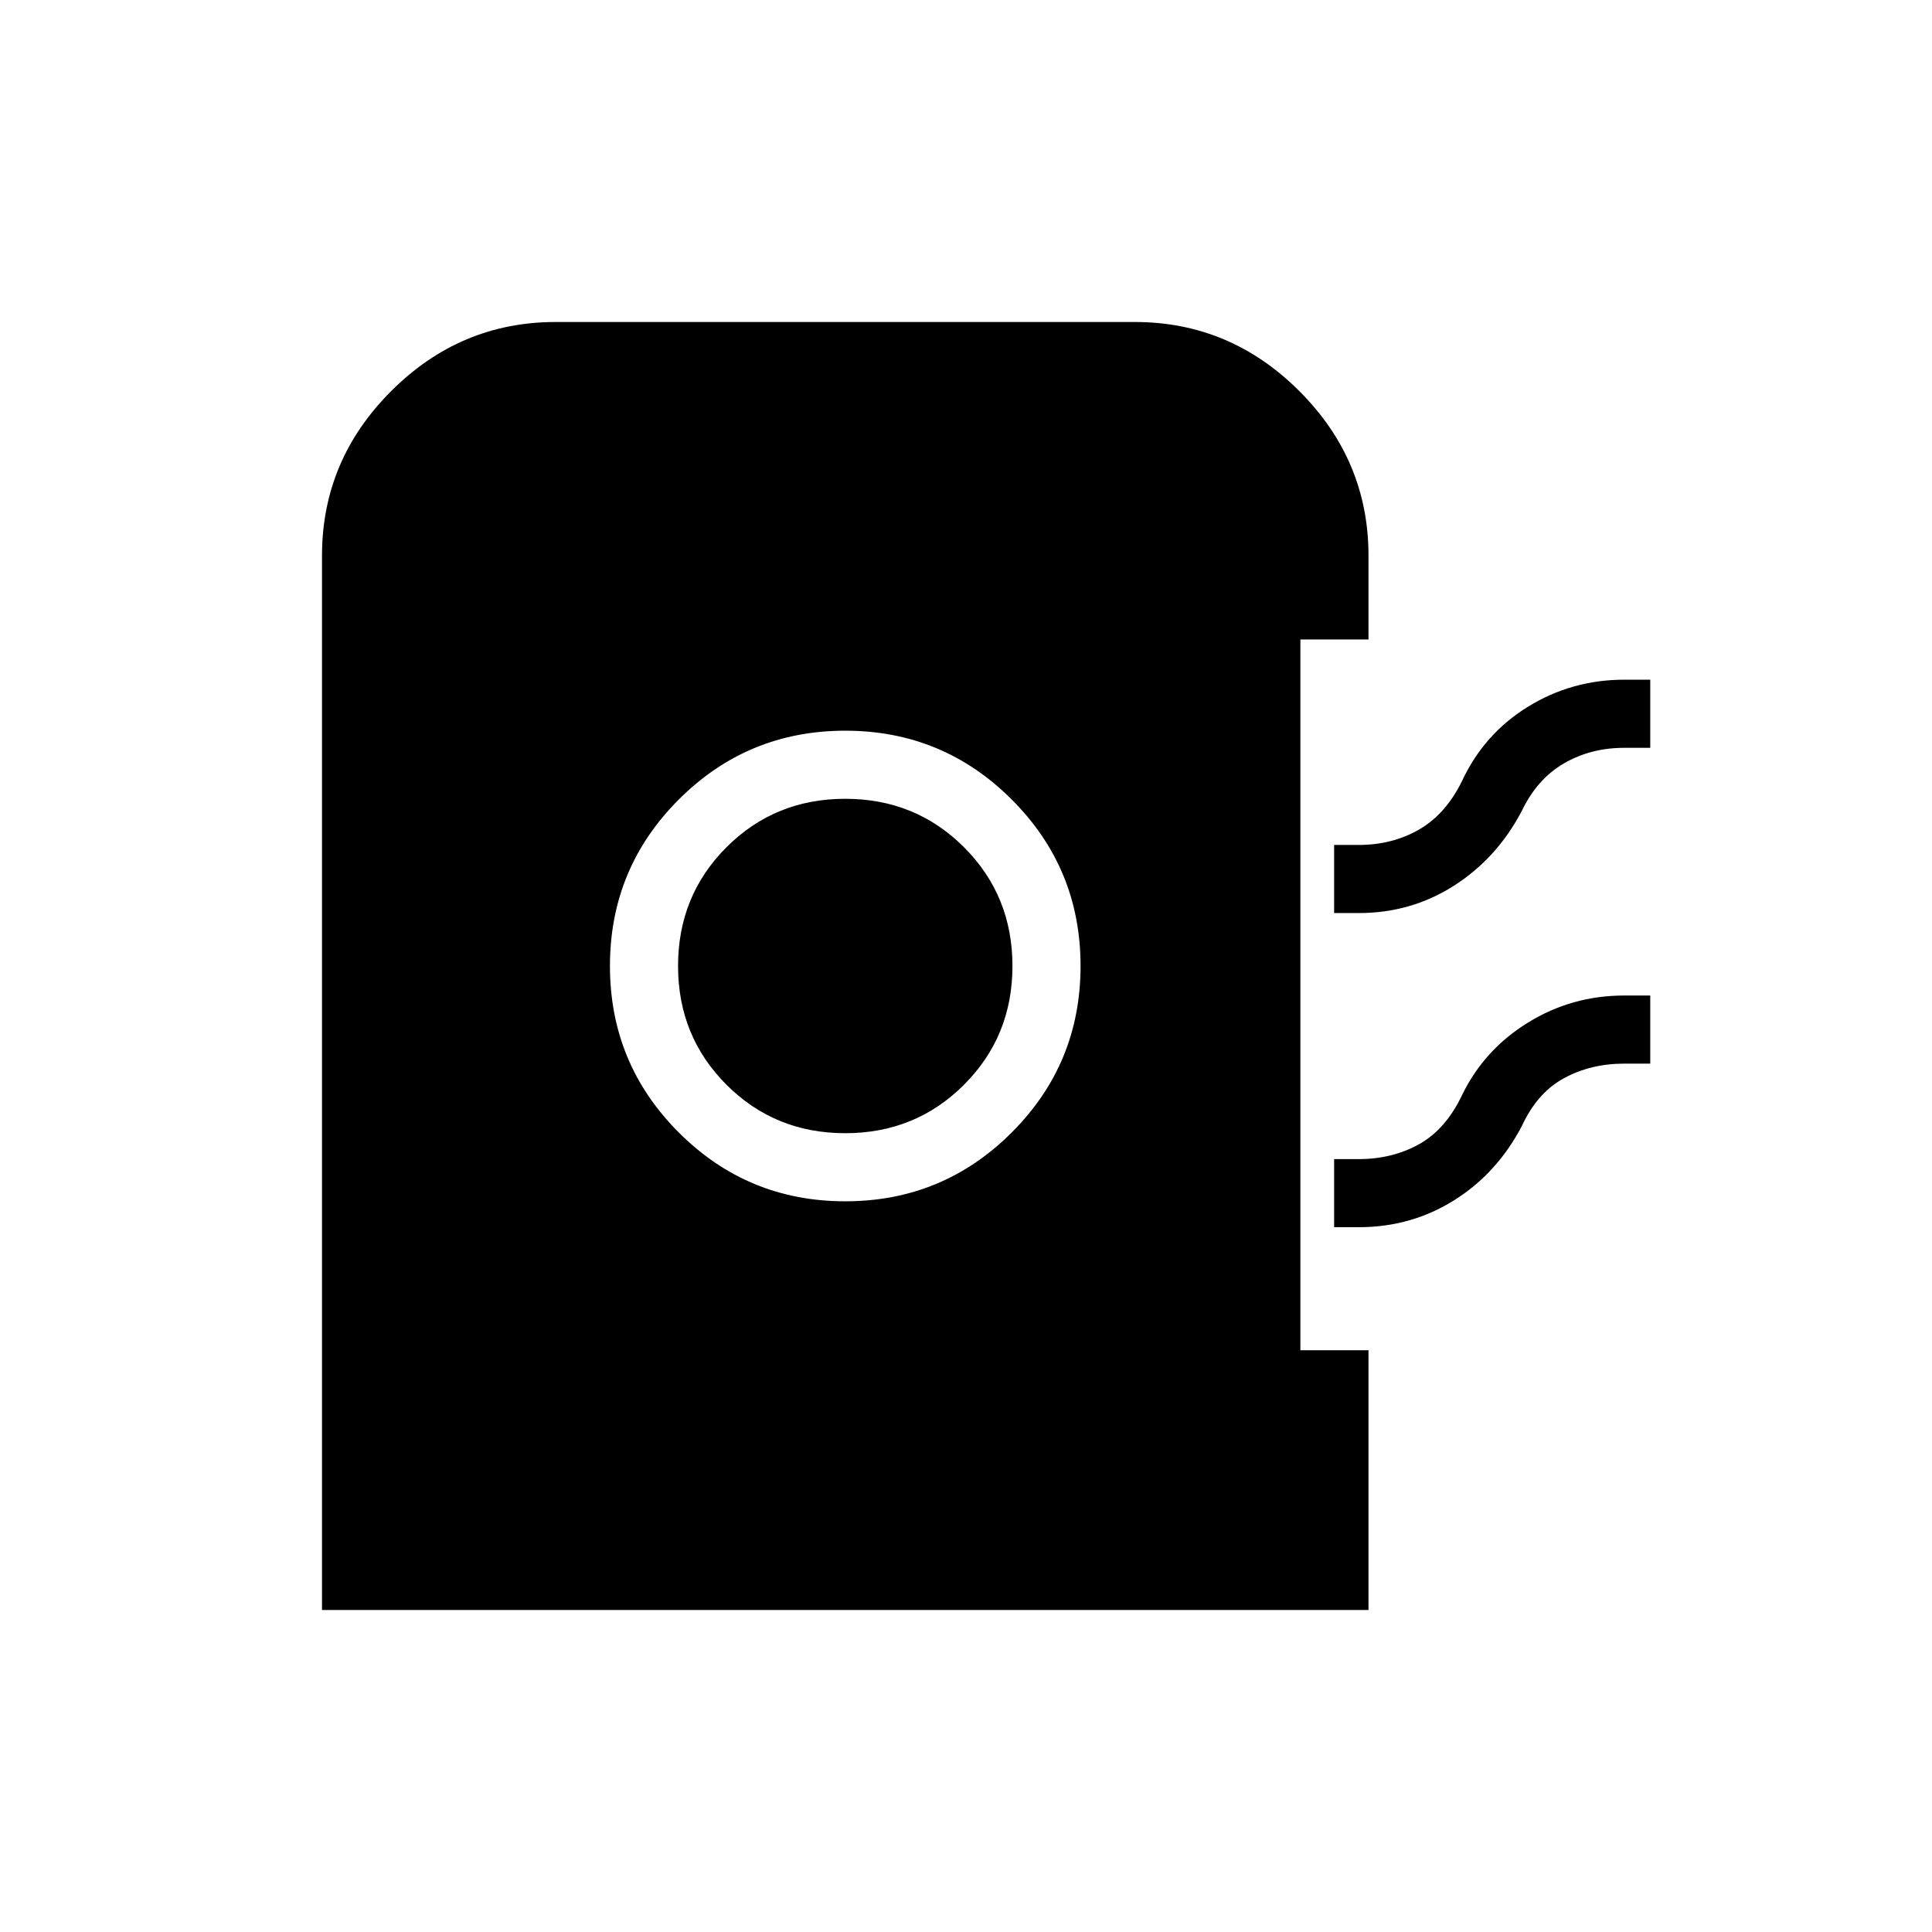 <svg xmlns="http://www.w3.org/2000/svg" height="40" viewBox="0 -960 960 960" width="40"><path d="M160-160v-523.9q0-47.4 34.35-81.75T276.1-800h287.8q47.4 0 81.75 34.35T680-683.9v41.64h-33.85v353.18H680V-160H160Zm260-203.08q48.53 0 82.72-34.2 34.2-34.19 34.2-82.72t-34.2-82.72q-34.19-34.2-82.72-34.2t-82.72 34.2q-34.2 34.19-34.2 82.72t34.2 82.72q34.19 34.2 82.72 34.2Zm0-33.84q-34.95 0-59.01-24.07-24.07-24.06-24.07-59.01t24.07-59.01q24.06-24.07 59.01-24.07t59.01 24.07q24.07 24.06 24.07 59.01t-24.07 59.01q-24.06 24.07-59.01 24.07Zm242.92-109.39v-33.84h12.26q16.6 0 29.9-7.63 13.3-7.63 21.43-24.22 10.95-23.41 32.73-36.83 21.78-13.43 47.84-13.43H820v33.85h-12.92q-16.61 0-29.91 7.7-13.3 7.71-20.91 23.48-12.29 23.56-33.66 37.24-21.37 13.68-47.42 13.68h-12.26Zm0 156.1v-33.84h12.26q16.6 0 29.9-7.37 13.3-7.38 21.43-24.48 10.95-22.54 32.73-35.98 21.78-13.45 47.84-13.45H820v33.84h-12.92q-16.61 0-29.91 7.22t-20.91 23.65q-12.29 23.57-33.66 36.99-21.37 13.42-47.42 13.42h-12.26Z"/></svg>